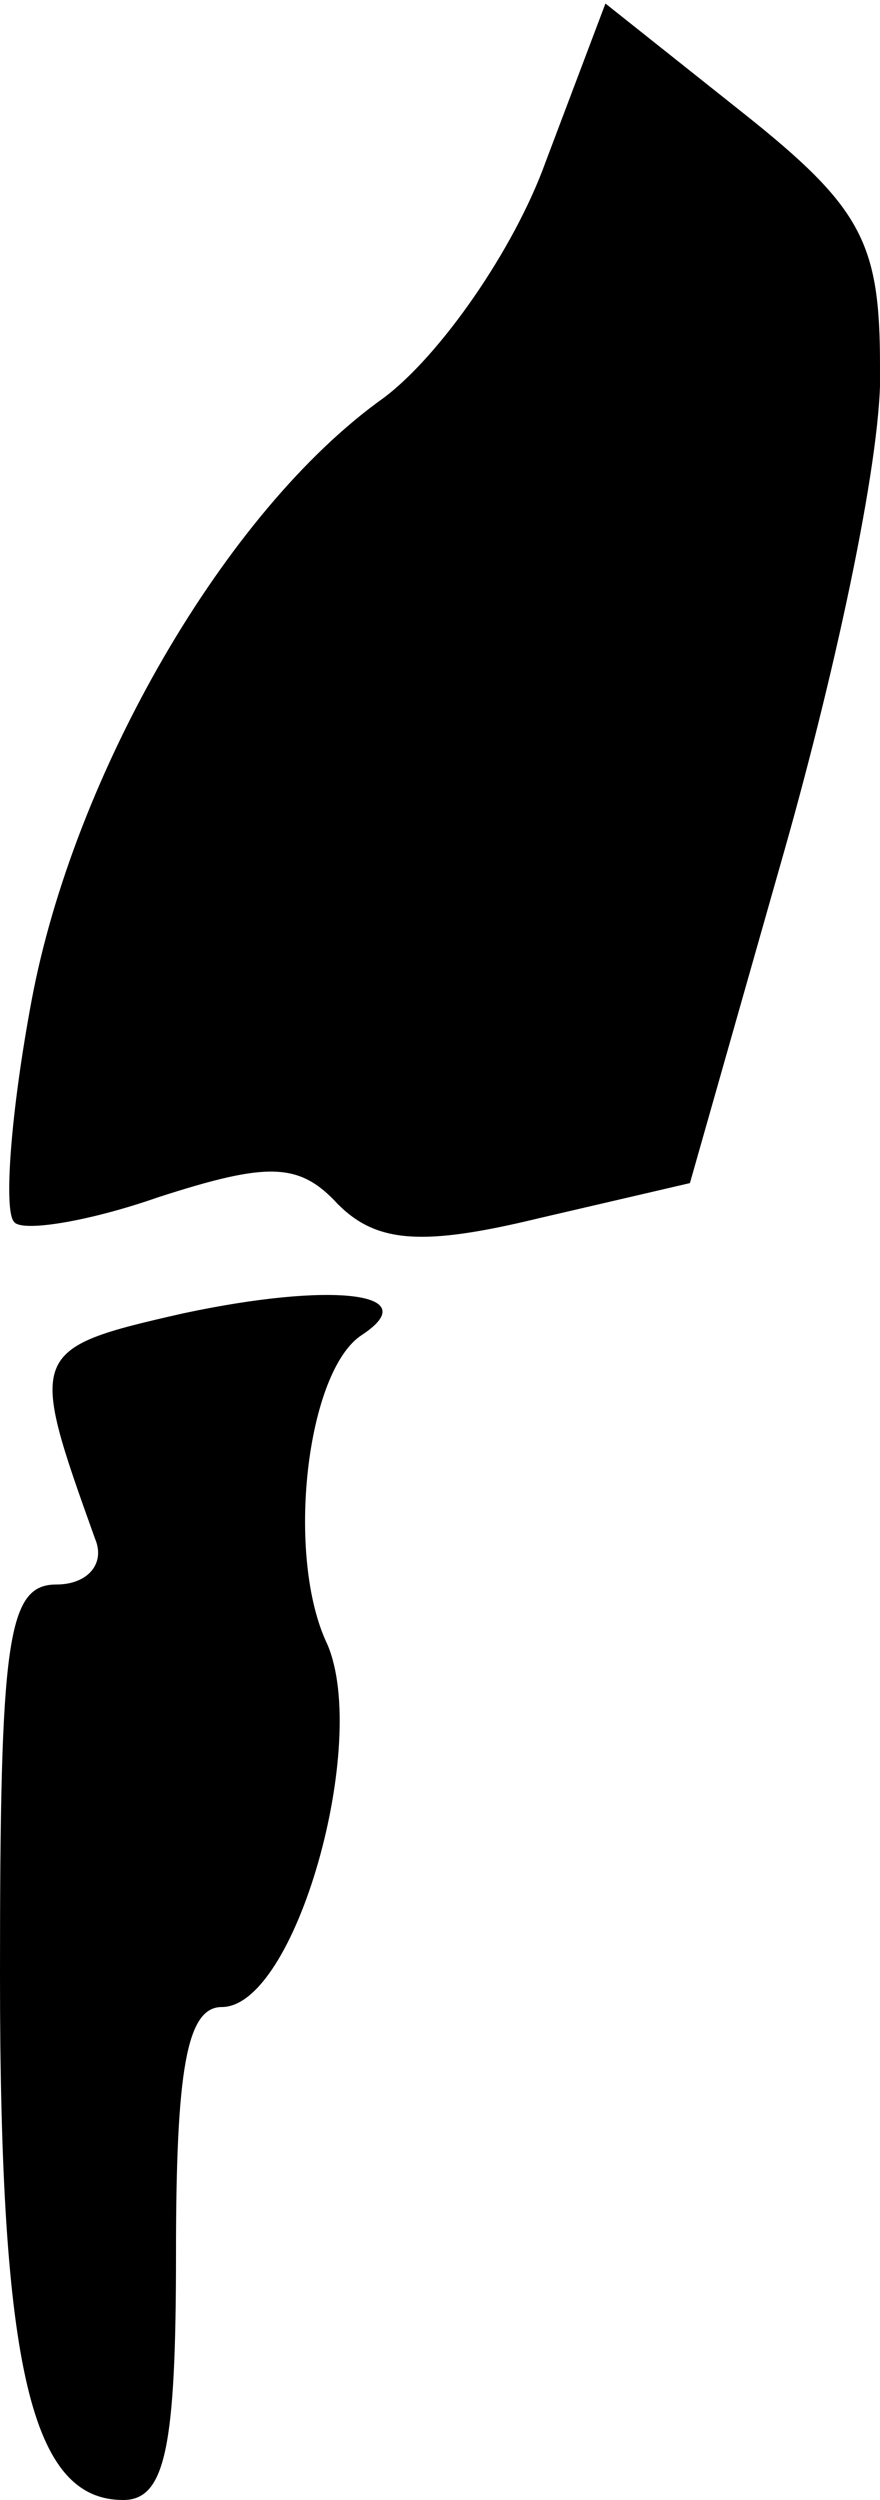 <?xml version="1.0" standalone="no"?>
<!DOCTYPE svg PUBLIC "-//W3C//DTD SVG 20010904//EN"
 "http://www.w3.org/TR/2001/REC-SVG-20010904/DTD/svg10.dtd">
<svg version="1.0" xmlns="http://www.w3.org/2000/svg"
 width="25pt" height="71pt" viewBox="0 0 25 71"
 preserveAspectRatio="xMidYMid meet">
<g transform="translate(0,71) scale(0.1,-0.1)"
fill="#000000" stroke="none">
<path fill="#000000" stroke="none" d="M155 664 c-9 -25 -30 -55 -46 -67 -45
-32 -88 -107 -100 -171 -6 -32 -8 -60 -5 -63 2 -3 21 0 41 7 31 10 40 10 51
-2 11 -11 24 -12 57 -4 l43 10 27 95 c15 53 28 114 27 137 0 35 -5 45 -39 72
l-39 31 -17 -45z"/>
<path fill="#000000" stroke="none" d="M52 337 c-44 -10 -44 -11 -25 -64 3 -7
-2 -13 -11 -13 -14 0 -16 -16 -16 -111 0 -112 9 -149 35 -149 12 0 15 15 15
70 0 52 3 70 13 70 21 0 42 75 30 103 -12 25 -6 78 10 88 18 12 -9 15 -51 6z"/>
</g>
</svg>
